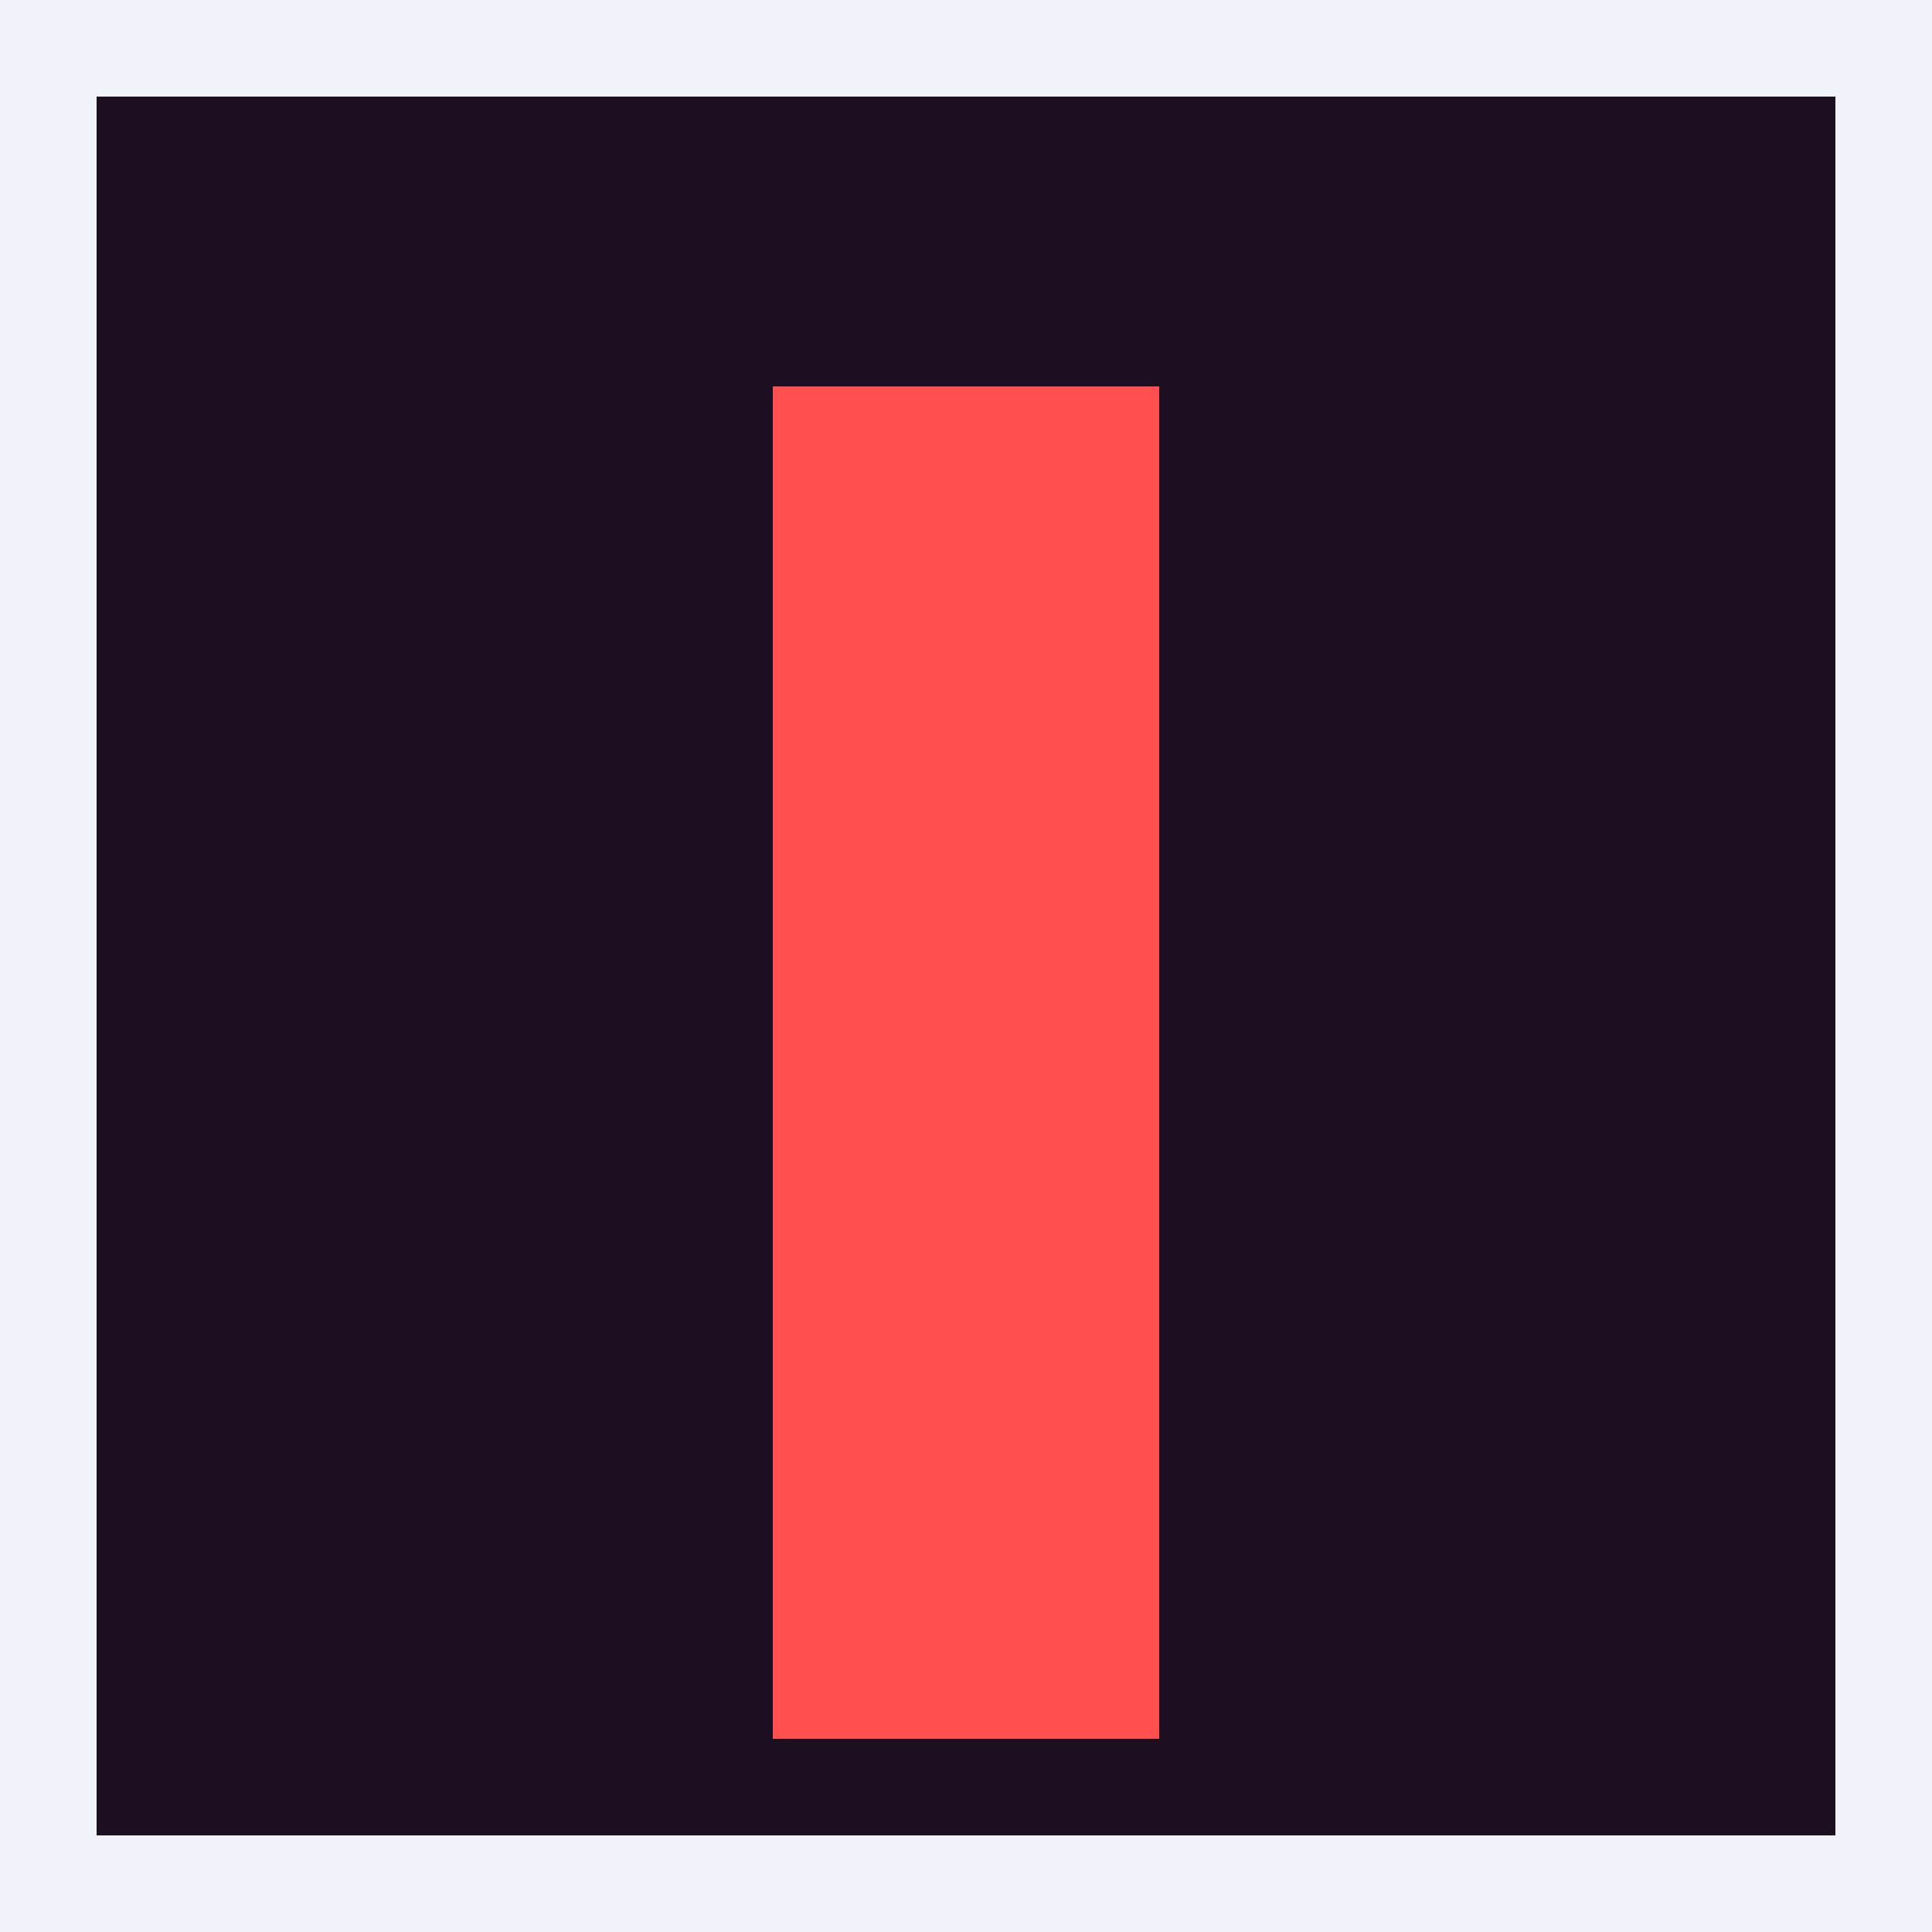 <svg xmlns="http://www.w3.org/2000/svg" viewBox="0 0 100 100">
    <rect x="0" y="0" width="100" height="100" fill="#f0f3f9" />
    <rect x="5" y="5" width="90" height="90" fill="#1B0F21" />
    <rect x="40" y="20" width="20" height="70" fill="#FF4F4F" />
</svg>